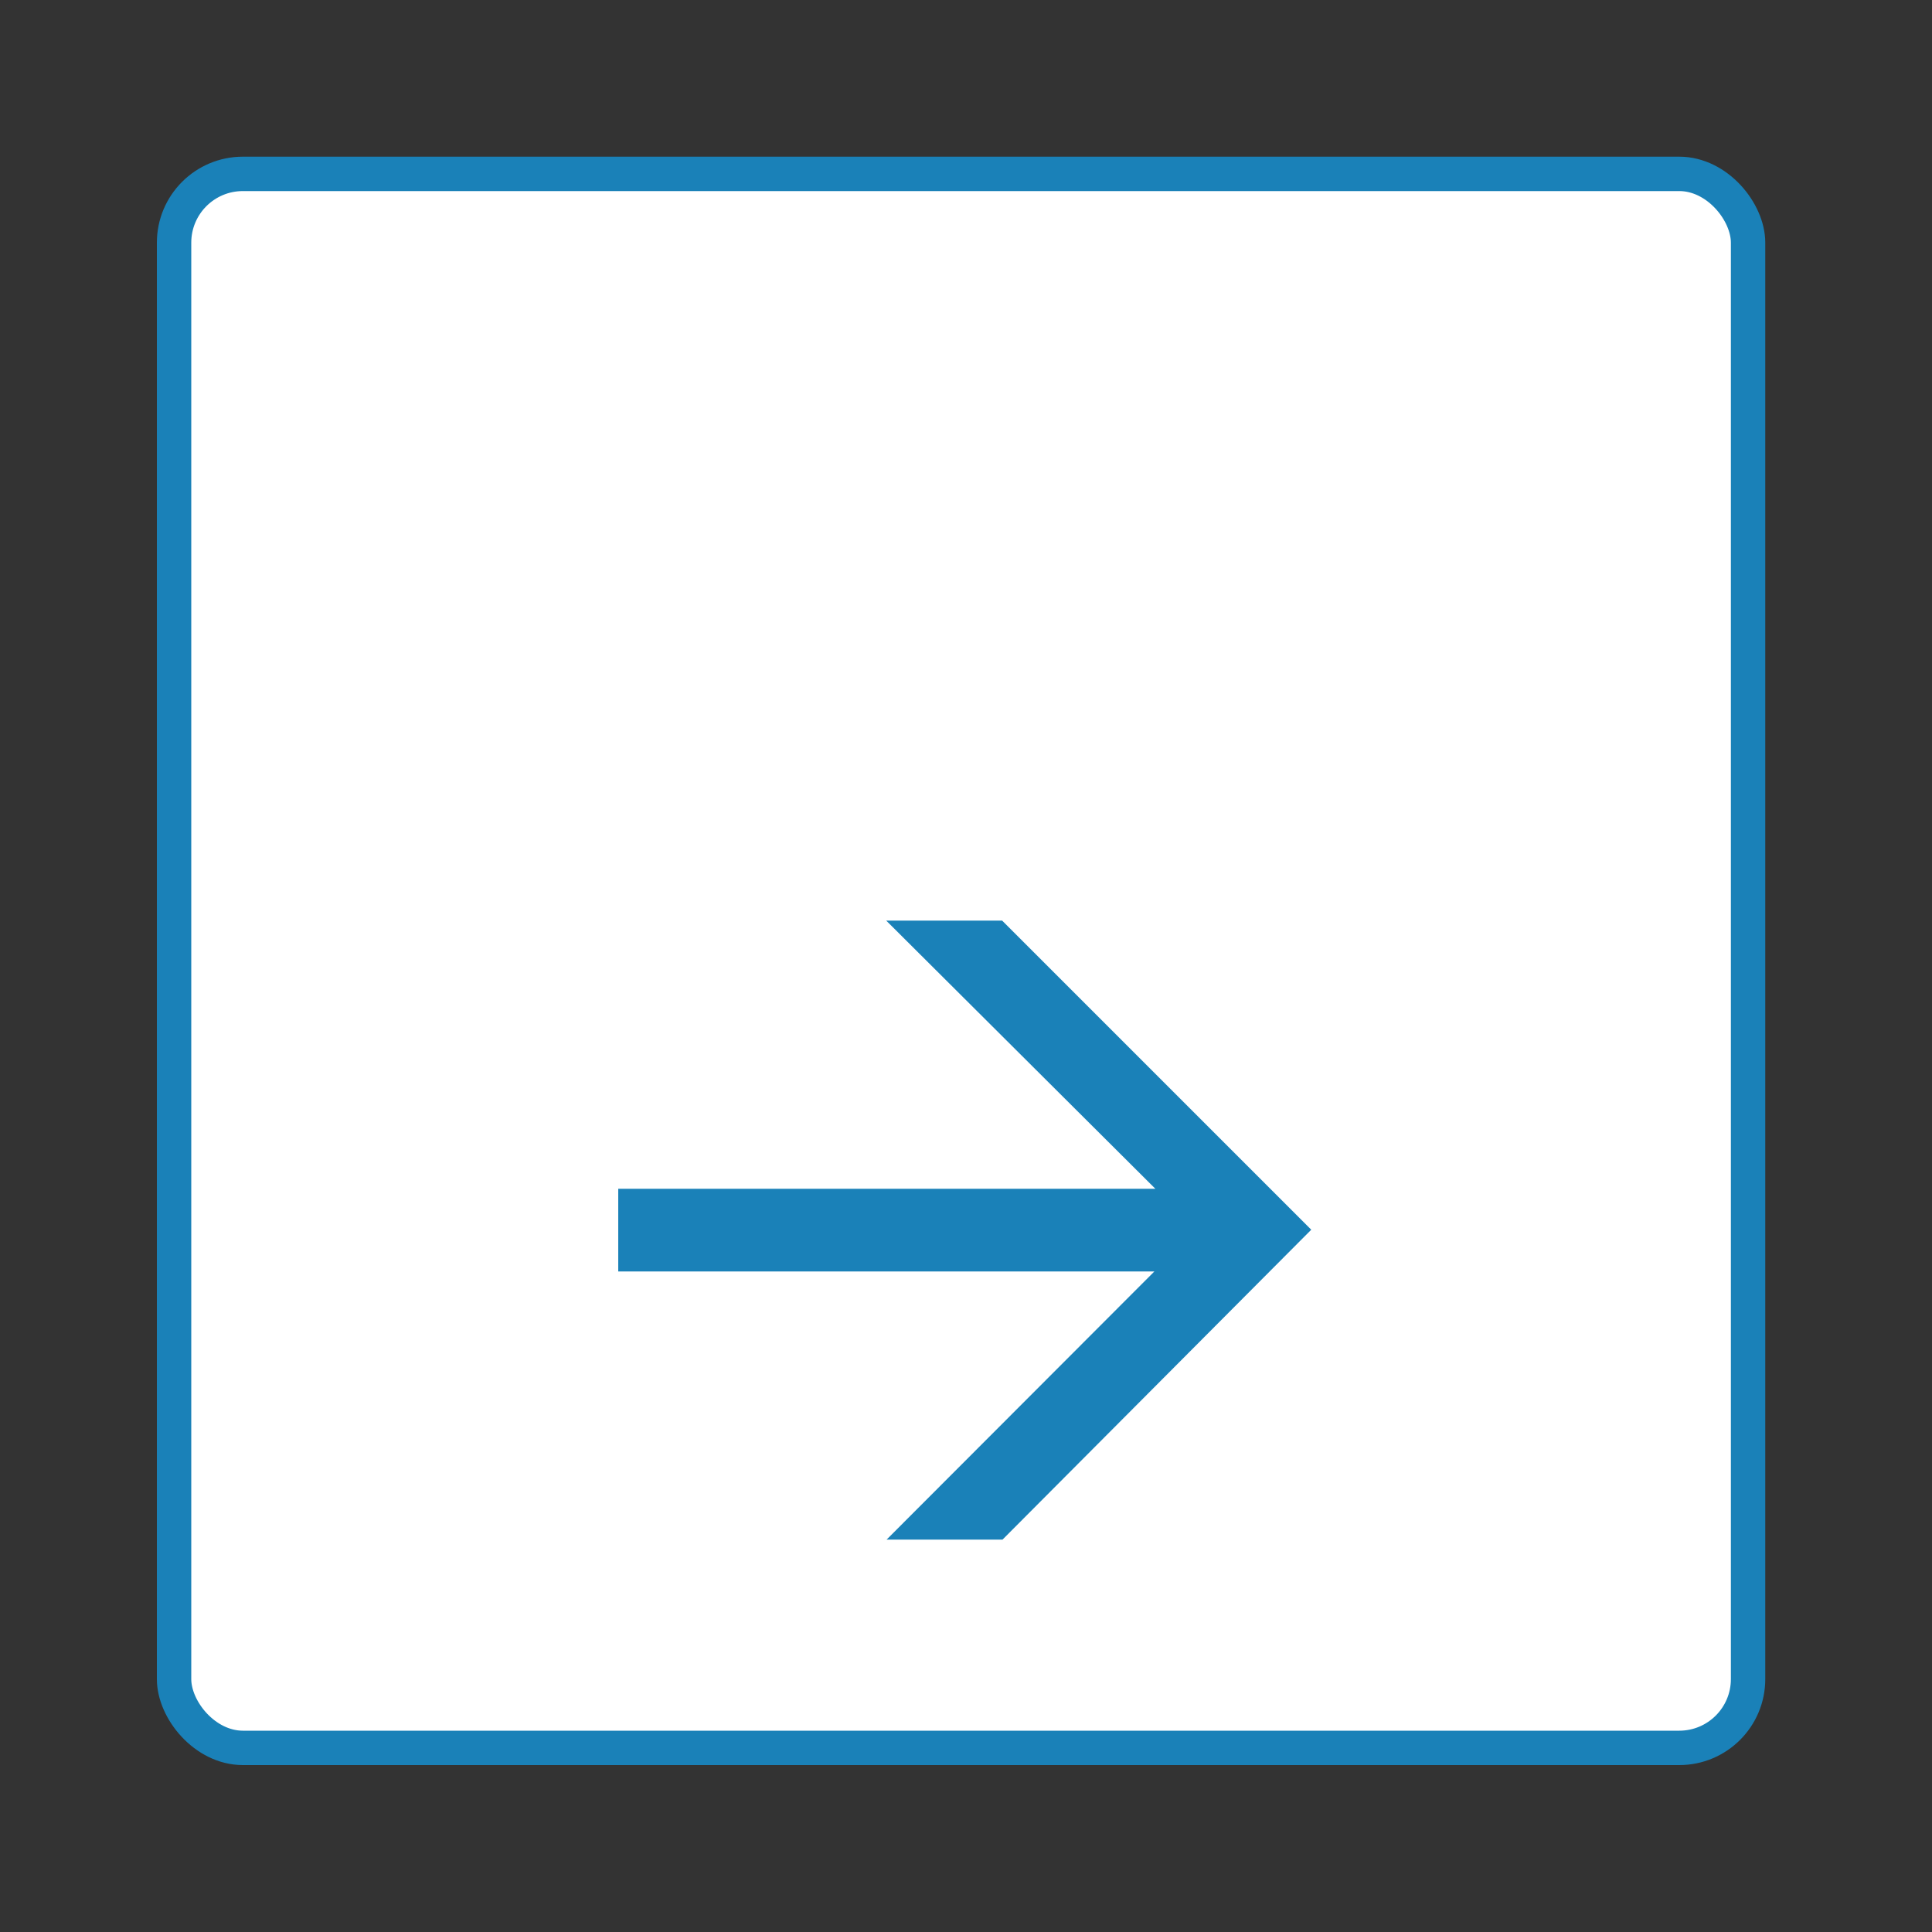<svg xmlns="http://www.w3.org/2000/svg" viewBox="0 0 100 100">
  <rect x="0" y="0" width="100" height="100" fill="#333333" stroke="none"/>
  <defs>
    <style>
      .a {
        fill: #fff;
      }

      .b {
        fill: none;
        stroke: #1a81b8;
        stroke-linecap: round;
        stroke-linejoin: round;
        stroke-width: 1.78px;
      }

      .c {
        fill: #1a81b8;
      }
    </style>
  </defs>
  <title>UI-elements-forSVG</title>
  <g>
    <rect class="a" x="9.01" y="9" width="81.47" height="81.47" rx="3.56" ry="3.56"/>
    <rect class="b" x="9.01" y="9" width="81.47" height="81.47" rx="3.56" ry="3.56"/>
  </g>
  <path class="c" d="M51.89,79.69h-6L59.75,65.81H32V61.53h27.8L45.87,47.65h6l16,16Z"/>
</svg>
